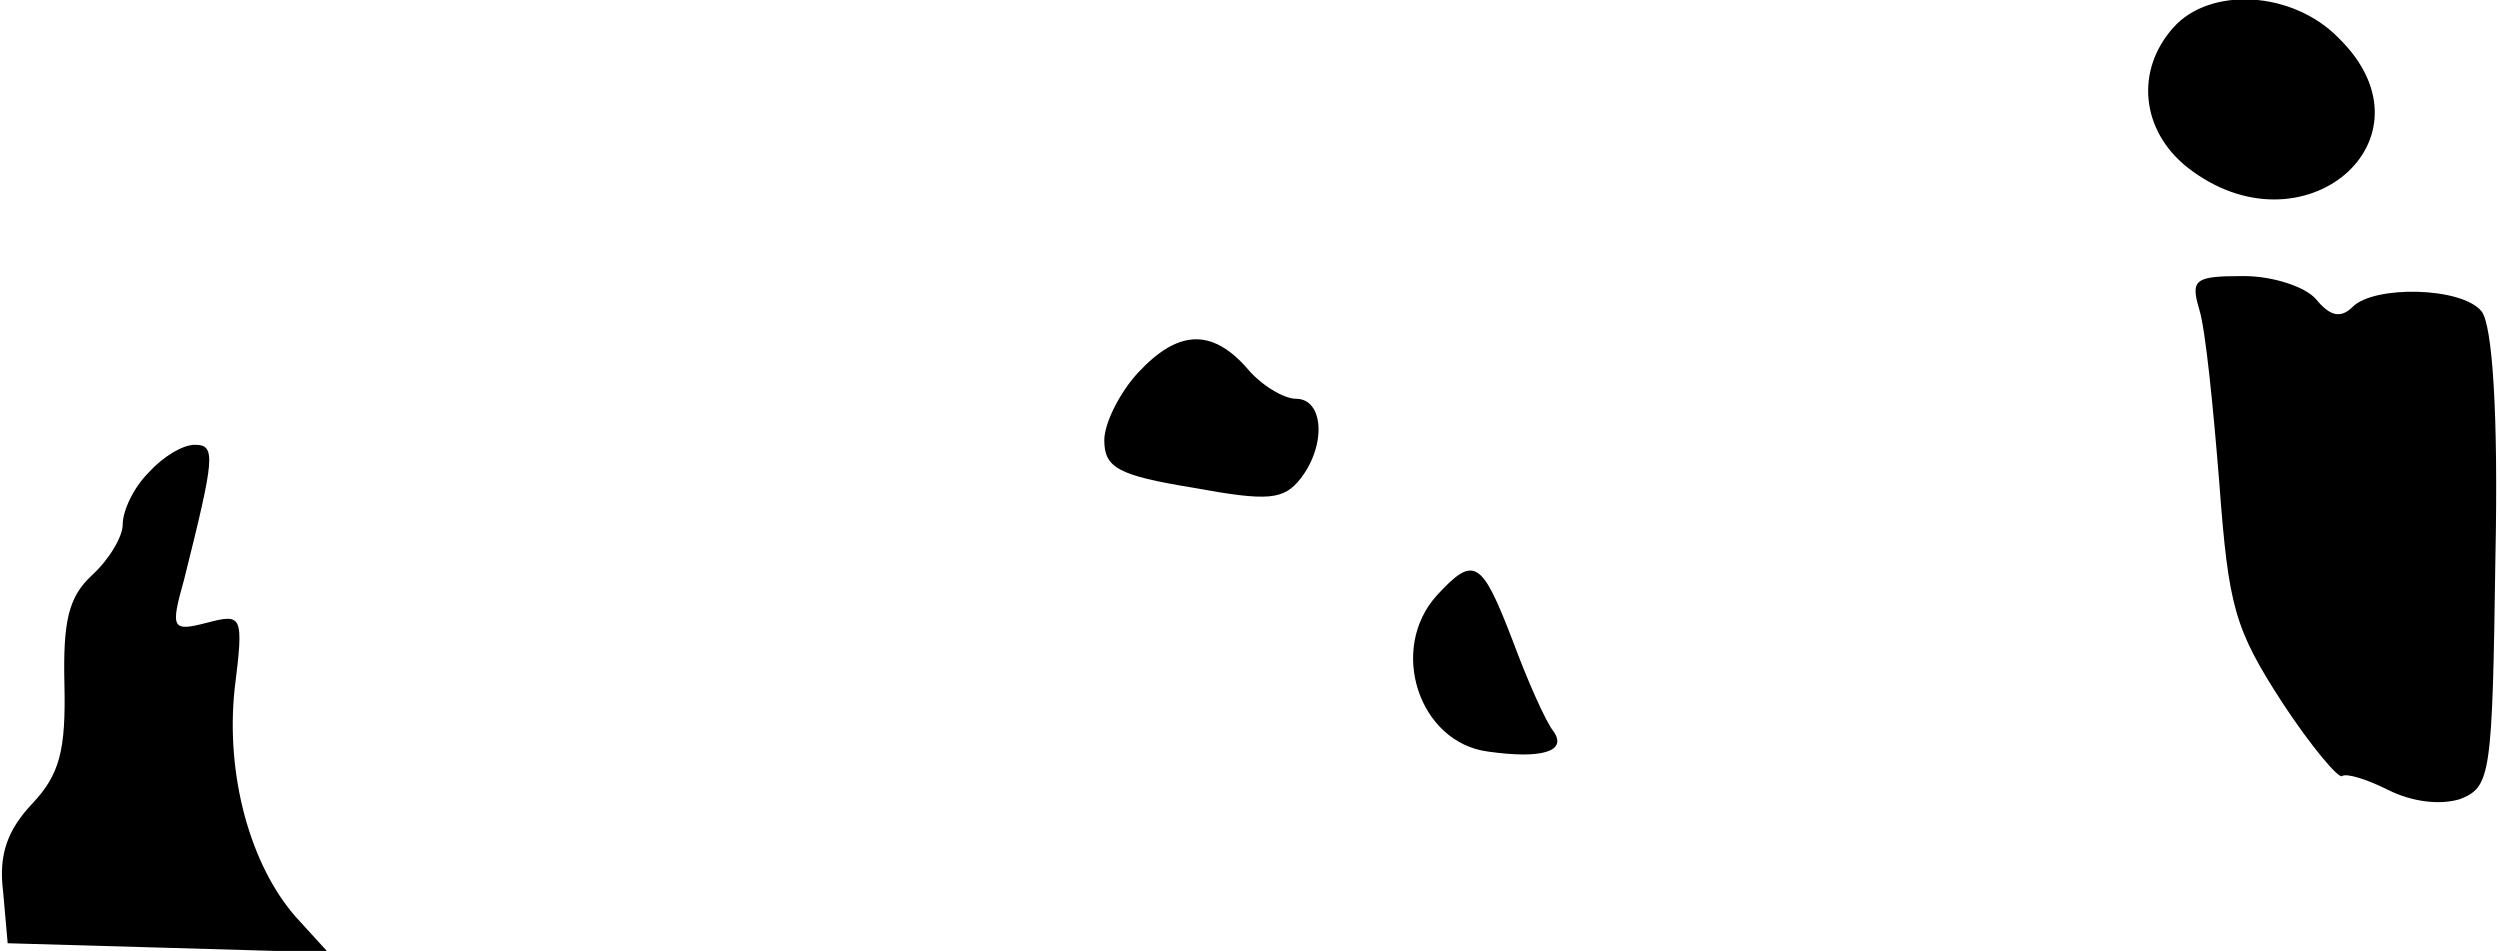 <?xml version="1.0" standalone="no"?>
<!DOCTYPE svg PUBLIC "-//W3C//DTD SVG 20010904//EN"
 "http://www.w3.org/TR/2001/REC-SVG-20010904/DTD/svg10.dtd">
<svg version="1.0" xmlns="http://www.w3.org/2000/svg"
 width="163pt" height="62pt" viewBox="0 0 163 62"
 preserveAspectRatio="xMidYMid meet">
<g transform="translate(0,62) scale(0.1,-0.1)"
fill="#000000" stroke="none">
<path fill="#000000" stroke="none" d="M1417 602 c-25 -28 -21 -67 9 -91 75
-59 166 18 99 84 -30 31 -84 34 -108 7z"/>
<path fill="#000000" stroke="none" d="M1434 418 c4 -13 9 -63 13 -113 6 -81
10 -95 41 -143 19 -29 37 -50 39 -48 3 2 16 -2 30 -9 16 -8 34 -10 47 -6 20 8
21 15 23 157 2 95 -2 152 -9 161 -13 16 -70 17 -84 3 -8 -8 -15 -6 -24 5 -7 8
-28 15 -47 15 -32 0 -35 -2 -29 -22z"/>
<path fill="#000000" stroke="none" d="M742 377 c-12 -13 -22 -33 -22 -44 0
-18 9 -23 58 -31 49 -9 59 -8 70 6 17 22 15 52 -3 52 -8 0 -23 9 -32 20 -23
26 -45 25 -71 -3z"/>
<path fill="#000000" stroke="none" d="M97 312 c-10 -10 -17 -25 -17 -34 0 -8
-9 -23 -20 -33 -15 -14 -19 -29 -18 -71 1 -43 -3 -59 -21 -78 -16 -17 -22 -33
-19 -57 l3 -34 105 -3 104 -3 -21 23 c-30 34 -46 93 -40 149 6 48 5 49 -18 43
-23 -6 -24 -4 -15 28 20 80 21 88 7 88 -8 0 -21 -8 -30 -18z"/>
<path fill="#000000" stroke="none" d="M937 232 c-32 -35 -12 -96 33 -102 35
-5 52 0 43 13 -5 6 -17 33 -27 60 -20 52 -25 55 -49 29z"/>
</g>
</svg>
